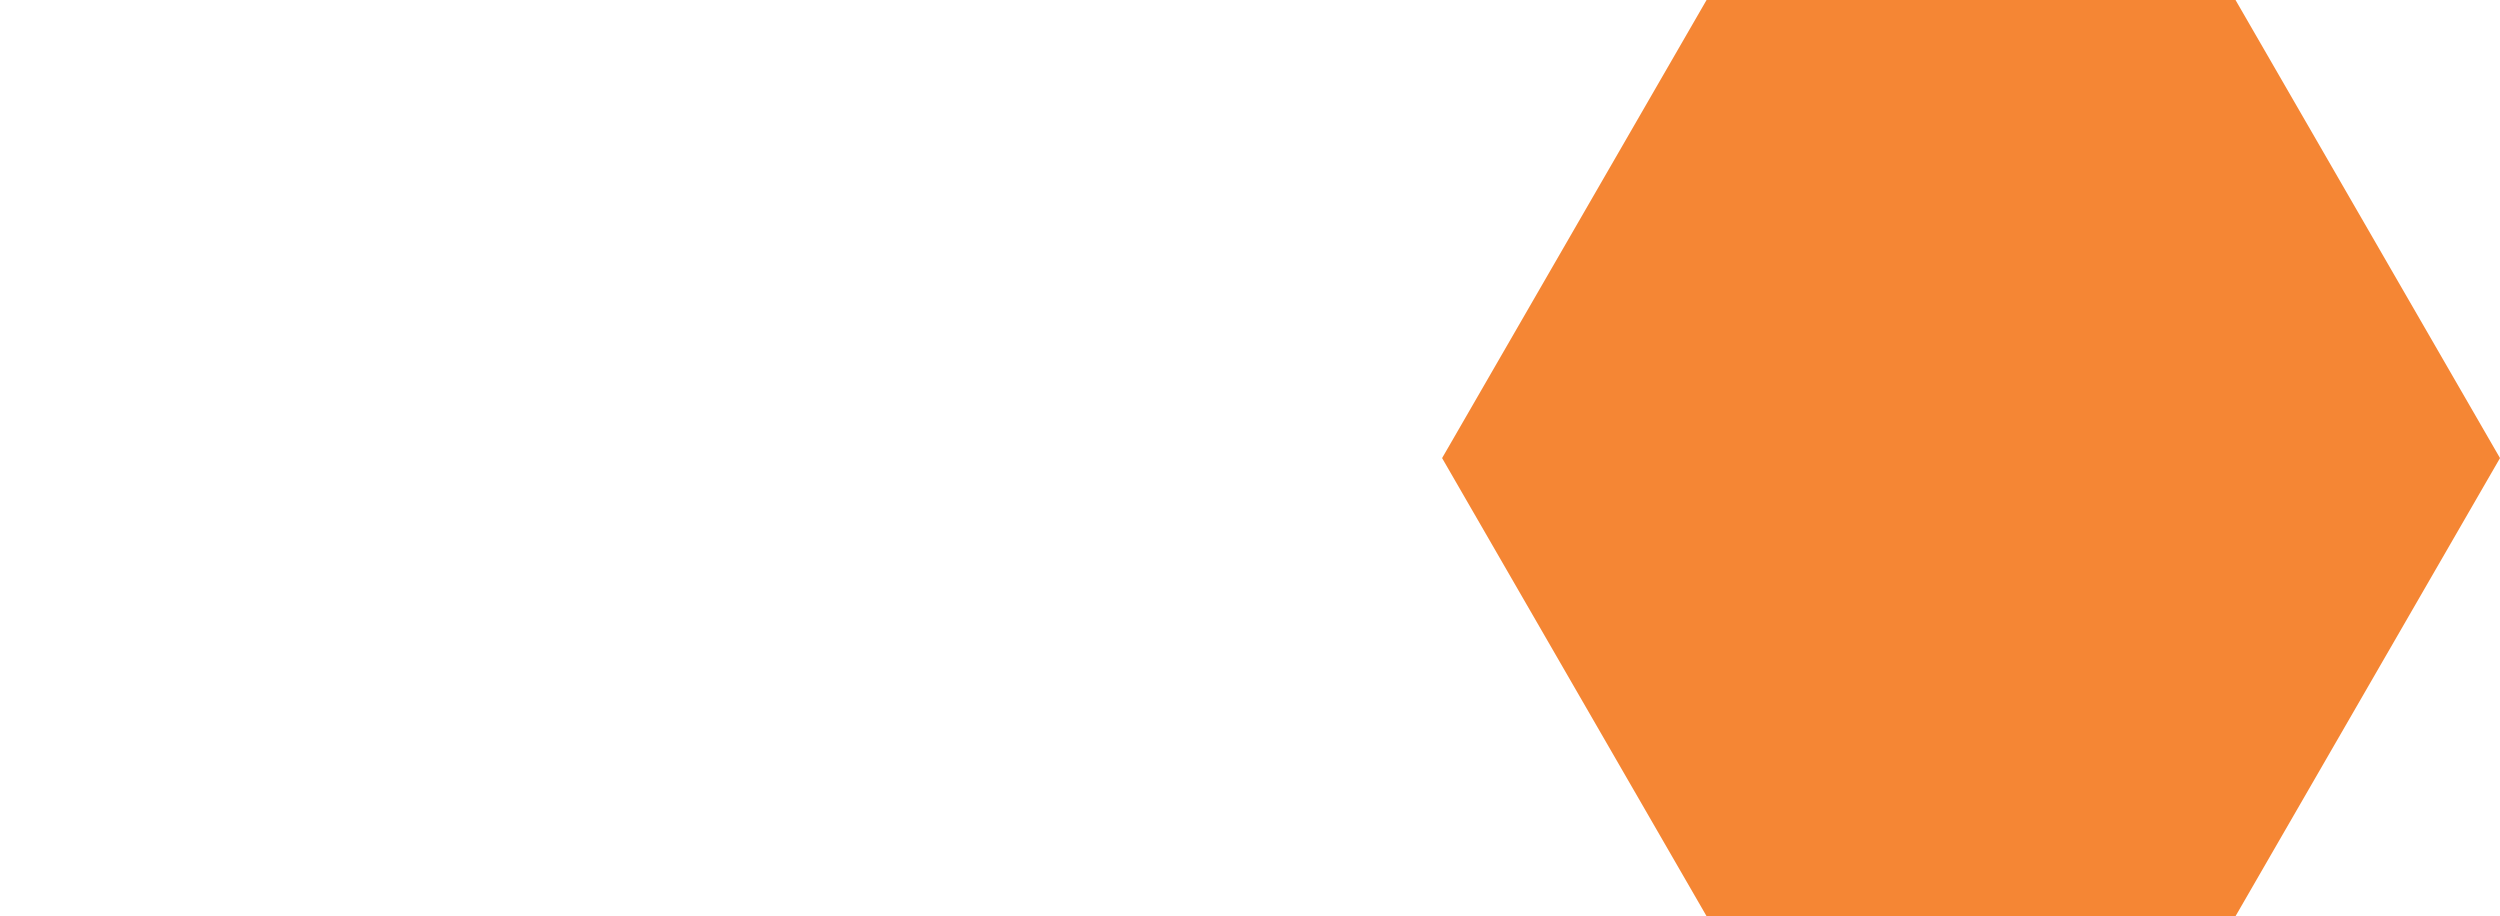 <?xml version="1.0" encoding="UTF-8"?>
<svg id="Layer_1" data-name="Layer 1" xmlns="http://www.w3.org/2000/svg" viewBox="0 0 1830.94 670.98">
  <defs>
    <style>
      .cls-1 {
        fill: #f58634;
      }

      .cls-1, .cls-2 {
        stroke-width: 0px;
      }

      .cls-2 {
        fill: #f2f2f2;
      }
    </style>
  </defs>
  <polygon class="cls-1" points="1637.24 0 1249.85 0 1056.16 335.49 1249.85 670.98 1637.24 670.98 1830.94 335.49 1637.24 0"/>
  
</svg>